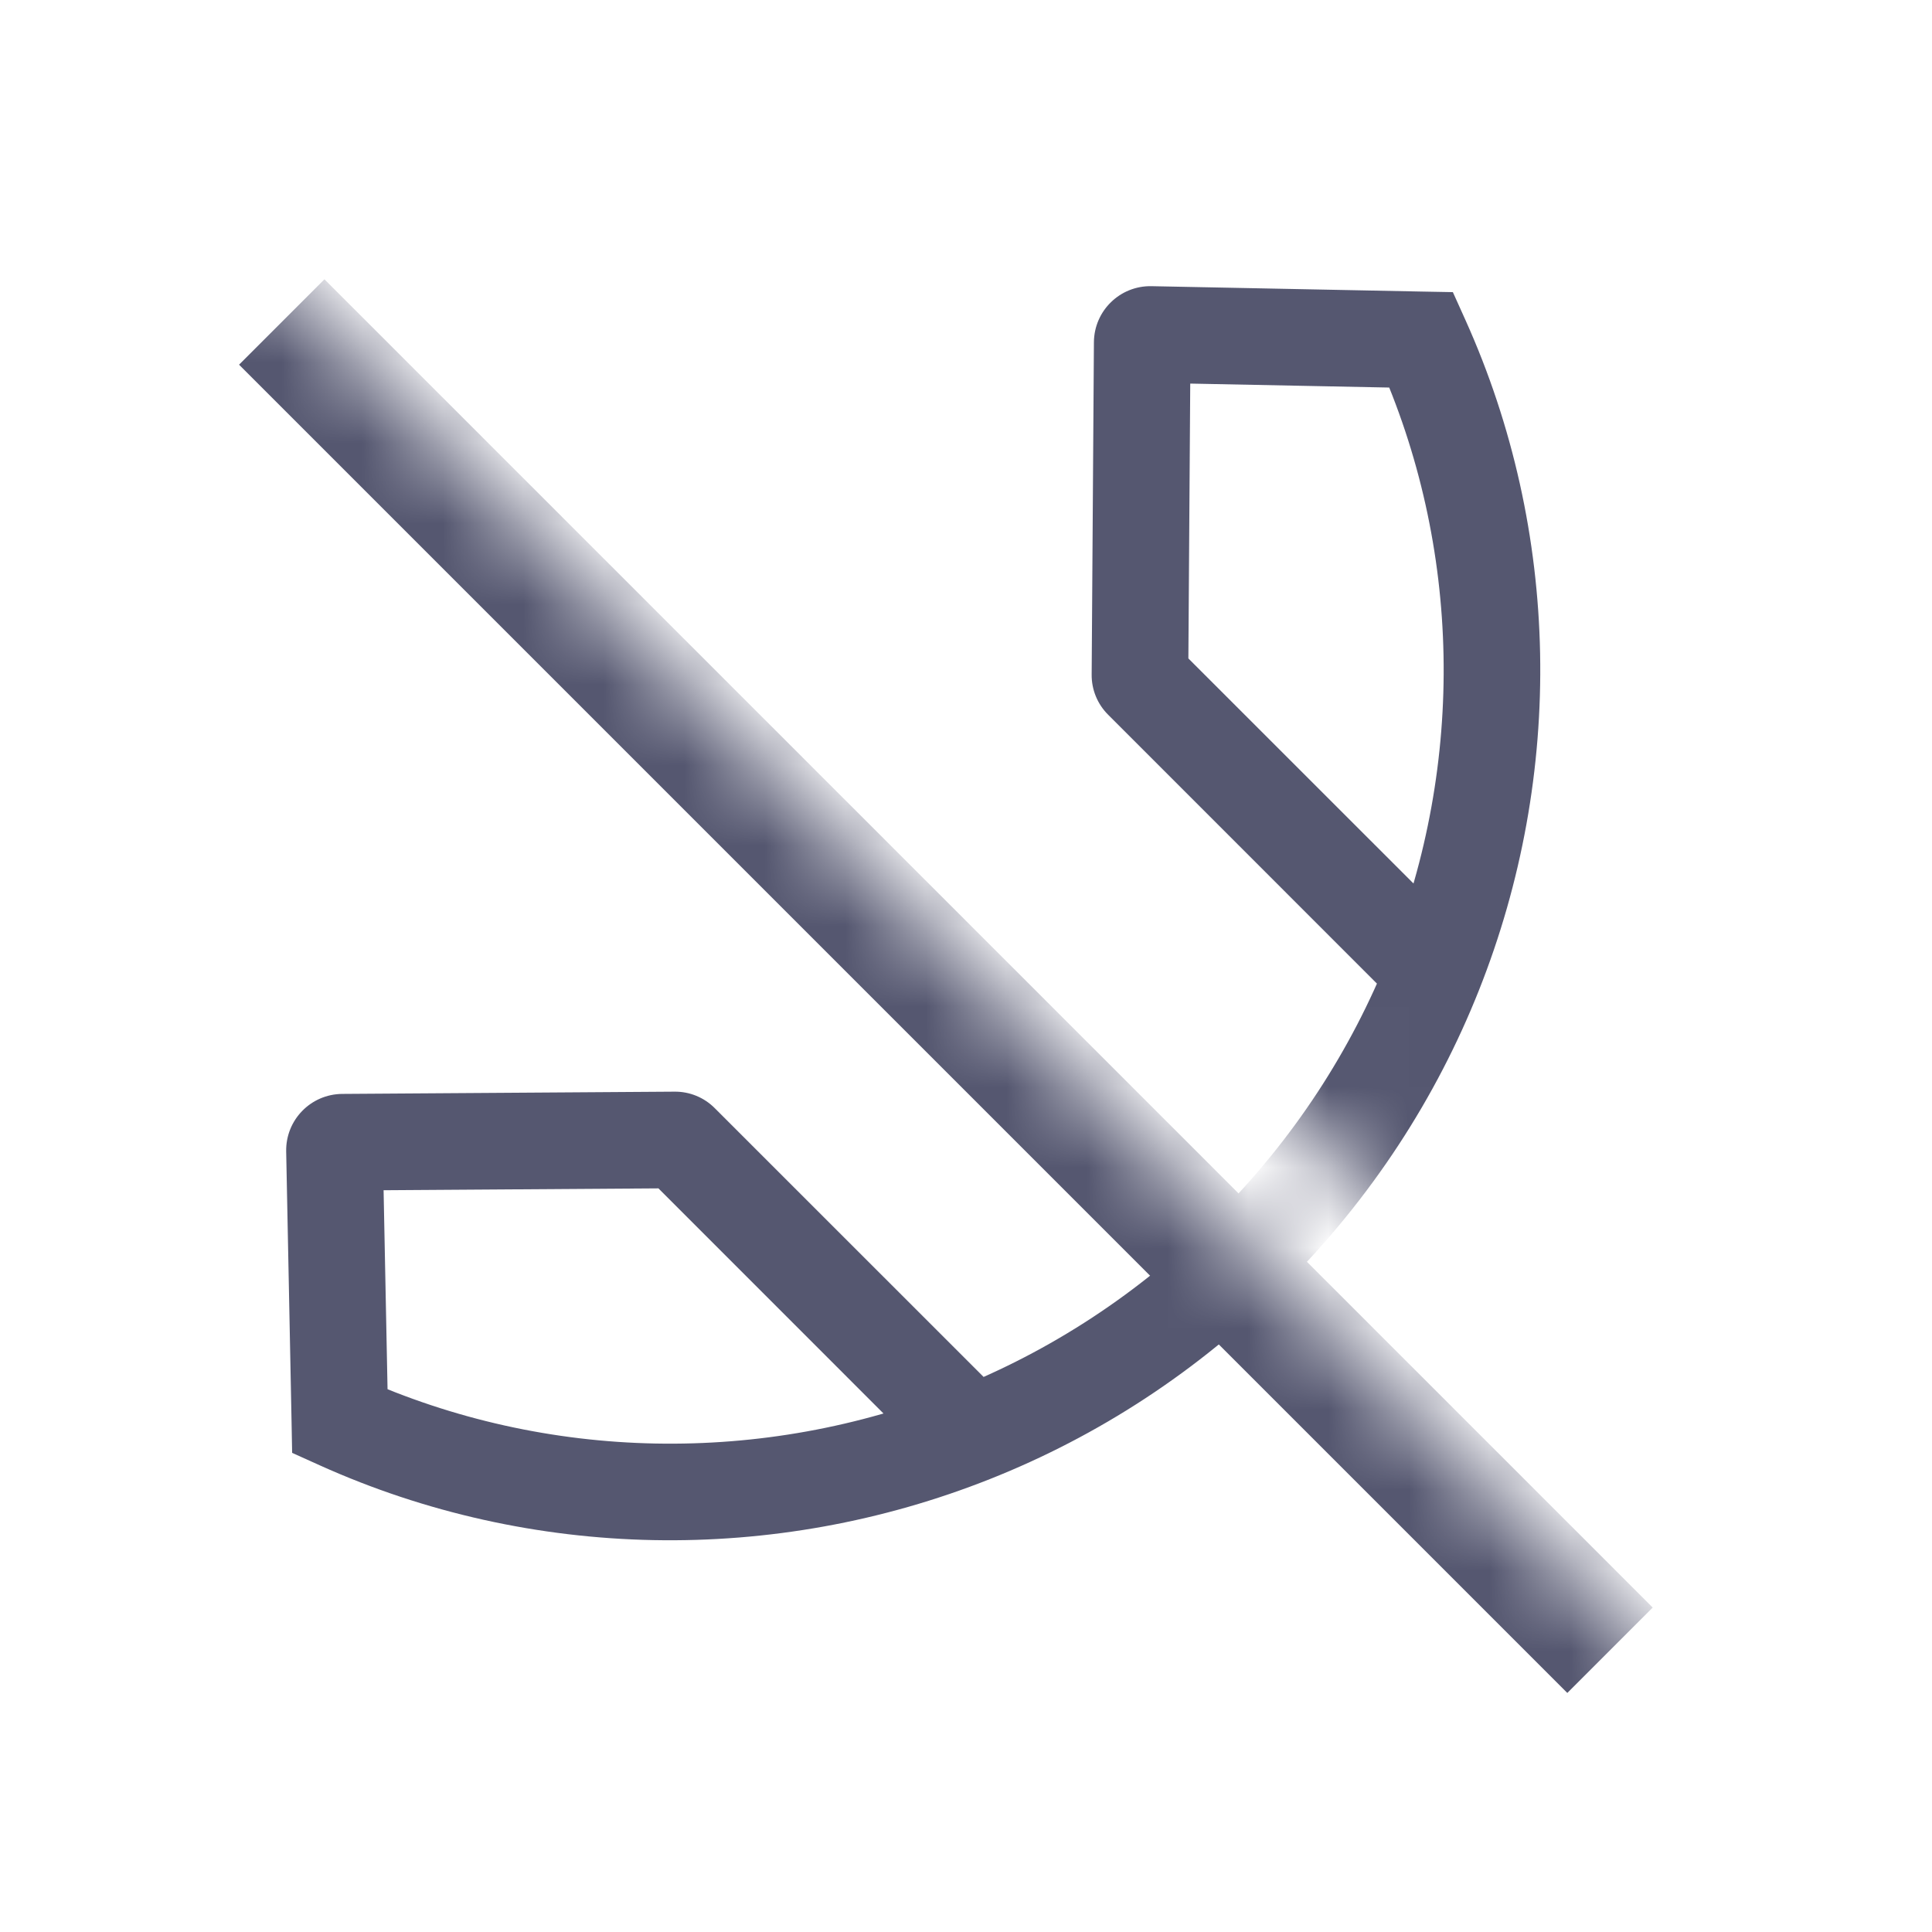 <svg width="24" height="24" viewBox="0 0 24 24" fill="none" xmlns="http://www.w3.org/2000/svg">
<mask id="mask0_402_13413" style="mask-type:alpha" maskUnits="userSpaceOnUse" x="0" y="0" width="24" height="24">
<path d="M21.503 21.5L0.003 0L0 24H24V0H5.698V3.576L22.645 20.523L21.503 21.5Z" fill="white"/>
</mask>
<g mask="url(#mask0_402_13413)">
<path d="M3.5 4L20 20.5" stroke="#555770" stroke-width="1.5"/>
<path d="M17.657 4.222L18.204 3.975L18.048 3.629L17.669 3.622L17.657 4.222ZM4.222 17.657L3.622 17.669L3.629 18.048L3.975 18.204L4.222 17.657ZM8.384 14.161L8.379 13.561L8.384 14.161ZM14.161 8.383L14.761 8.388L14.161 8.383ZM4.155 14.291L4.755 14.279L4.155 14.291ZM4.255 14.189L4.259 14.789L4.255 14.189ZM14.291 4.155L14.303 3.555L14.291 4.155ZM14.189 4.255L14.789 4.259L14.189 4.255ZM17.669 3.622L14.303 3.555L14.279 4.755L17.645 4.822L17.669 3.622ZM13.589 4.251L13.561 8.379L14.761 8.388L14.789 4.259L13.589 4.251ZM17.11 4.468C18.157 6.793 18.206 9.471 17.257 11.858L18.372 12.301C19.439 9.617 19.387 6.601 18.204 3.975L17.11 4.468ZM17.257 11.858C16.787 13.04 16.072 14.15 15.111 15.111L15.96 15.96C17.038 14.882 17.843 13.633 18.372 12.301L17.257 11.858ZM13.766 8.879L17.39 12.504L18.239 11.655L14.614 8.031L13.766 8.879ZM4.822 17.645L4.755 14.279L3.555 14.303L3.622 17.669L4.822 17.645ZM4.259 14.789L8.388 14.761L8.379 13.561L4.251 13.589L4.259 14.789ZM3.975 18.204C6.601 19.387 9.617 19.439 12.301 18.372L11.858 17.257C9.471 18.206 6.793 18.157 4.468 17.11L3.975 18.204ZM12.301 18.372C13.633 17.843 14.882 17.038 15.96 15.96L15.111 15.111C14.15 16.072 13.04 16.787 11.858 17.257L12.301 18.372ZM8.031 14.614L11.655 18.239L12.504 17.39L8.879 13.766L8.031 14.614ZM8.388 14.761C8.254 14.762 8.125 14.709 8.031 14.614L8.879 13.766C8.747 13.633 8.567 13.559 8.379 13.561L8.388 14.761ZM13.561 8.379C13.559 8.567 13.633 8.747 13.766 8.879L14.614 8.031C14.709 8.125 14.762 8.254 14.761 8.388L13.561 8.379ZM4.755 14.279C4.761 14.558 4.537 14.787 4.259 14.789L4.251 13.589C3.86 13.592 3.548 13.913 3.555 14.303L4.755 14.279ZM14.303 3.555C13.913 3.548 13.592 3.86 13.589 4.251L14.789 4.259C14.787 4.537 14.558 4.761 14.279 4.755L14.303 3.555Z" fill="#555770"/>
</g>
</svg>
